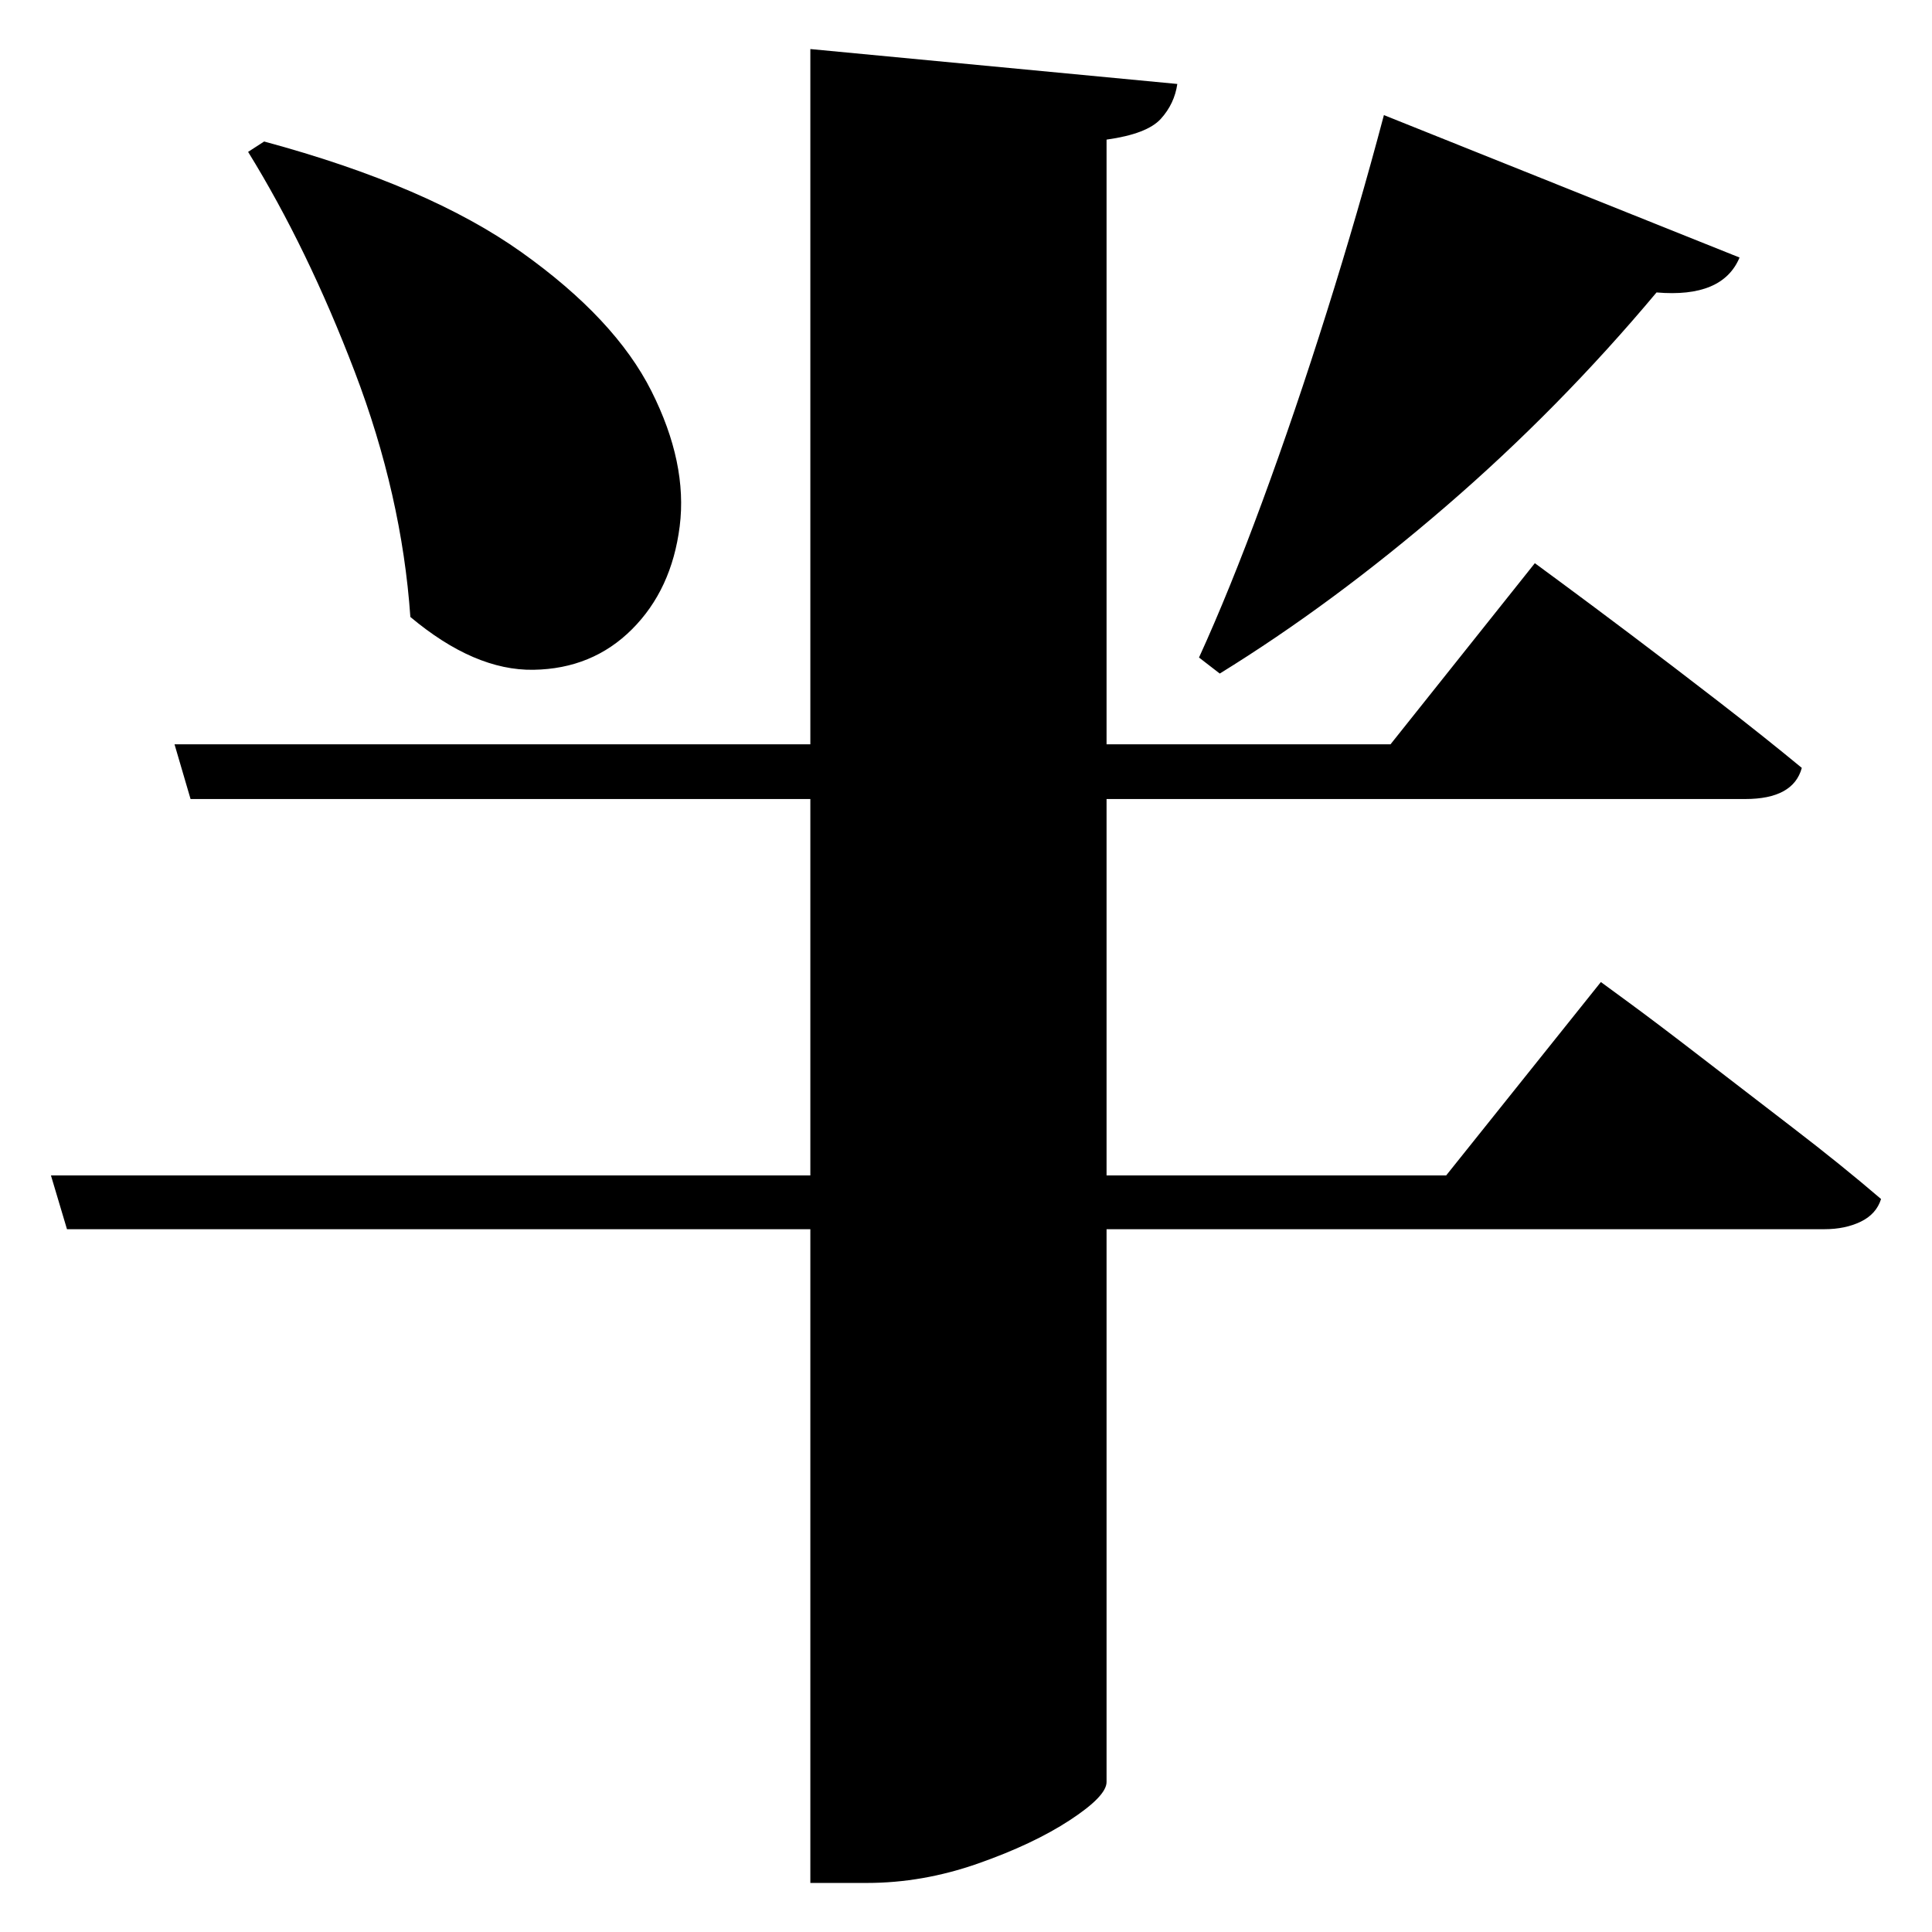 <?xml version="1.0" standalone="no"?>
<!DOCTYPE svg PUBLIC "-//W3C//DTD SVG 1.1//EN" "http://www.w3.org/Graphics/SVG/1.1/DTD/svg11.dtd" >
<svg xmlns="http://www.w3.org/2000/svg" xmlns:svg="http://www.w3.org/2000/svg" xmlns:xlink="http://www.w3.org/1999/xlink" viewBox="0 0 2048 2048" style=""><path d="M280.0 150.0Q454.0 197.0 553.0 267.5Q652.0 338.0 690.5 414.5Q729.0 491.0 720.5 558.0Q712.0 625.0 670.0 667.0Q628.0 709.0 565.5 710.0Q503.0 711.0 435.0 654.0Q426.0 525.0 376.0 394.0Q326.0 263.0 263.0 161.0ZM1467.0 122.0 1844.0 273.0Q1826.0 316.0 1756.0 310.0Q1653.0 433.0 1533.0 536.5Q1413.0 640.0 1293.0 714.0L1271.0 697.0Q1303.0 627.0 1338.0 532.0Q1373.0 437.0 1406.5 330.5Q1440.0 224.0 1467.0 122.0ZM859.0 52.0 1248.0 89.0Q1245.0 110.0 1230.5 126.0Q1216.0 142.0 1173.0 148.0V789.0H1474.0L1627.0 597.0Q1627.0 597.0 1655.5 618.0Q1684.0 639.0 1728.5 672.5Q1773.0 706.0 1821.5 743.5Q1870.0 781.0 1910.0 814.0Q1901.0 847.0 1850.0 847.0H1173.0V1246.0H1533.0L1697.0 1041.0Q1697.0 1041.0 1727.0 1063.0Q1757.0 1085.0 1803.0 1120.5Q1849.0 1156.0 1900.5 1195.5Q1952.0 1235.0 1994.0 1271.0Q1989.0 1287.0 1972.5 1295.0Q1956.0 1303.0 1934.0 1303.0H1173.0V1889.0Q1173.0 1904.0 1134.0 1929.5Q1095.0 1955.0 1036.5 1975.5Q978.0 1996.0 919.0 1996.0H859.0V1303.0H71.0L54.0 1246.0H859.0V847.0H202.0L185.0 789.0H859.0Z" fill="black"></path></svg>